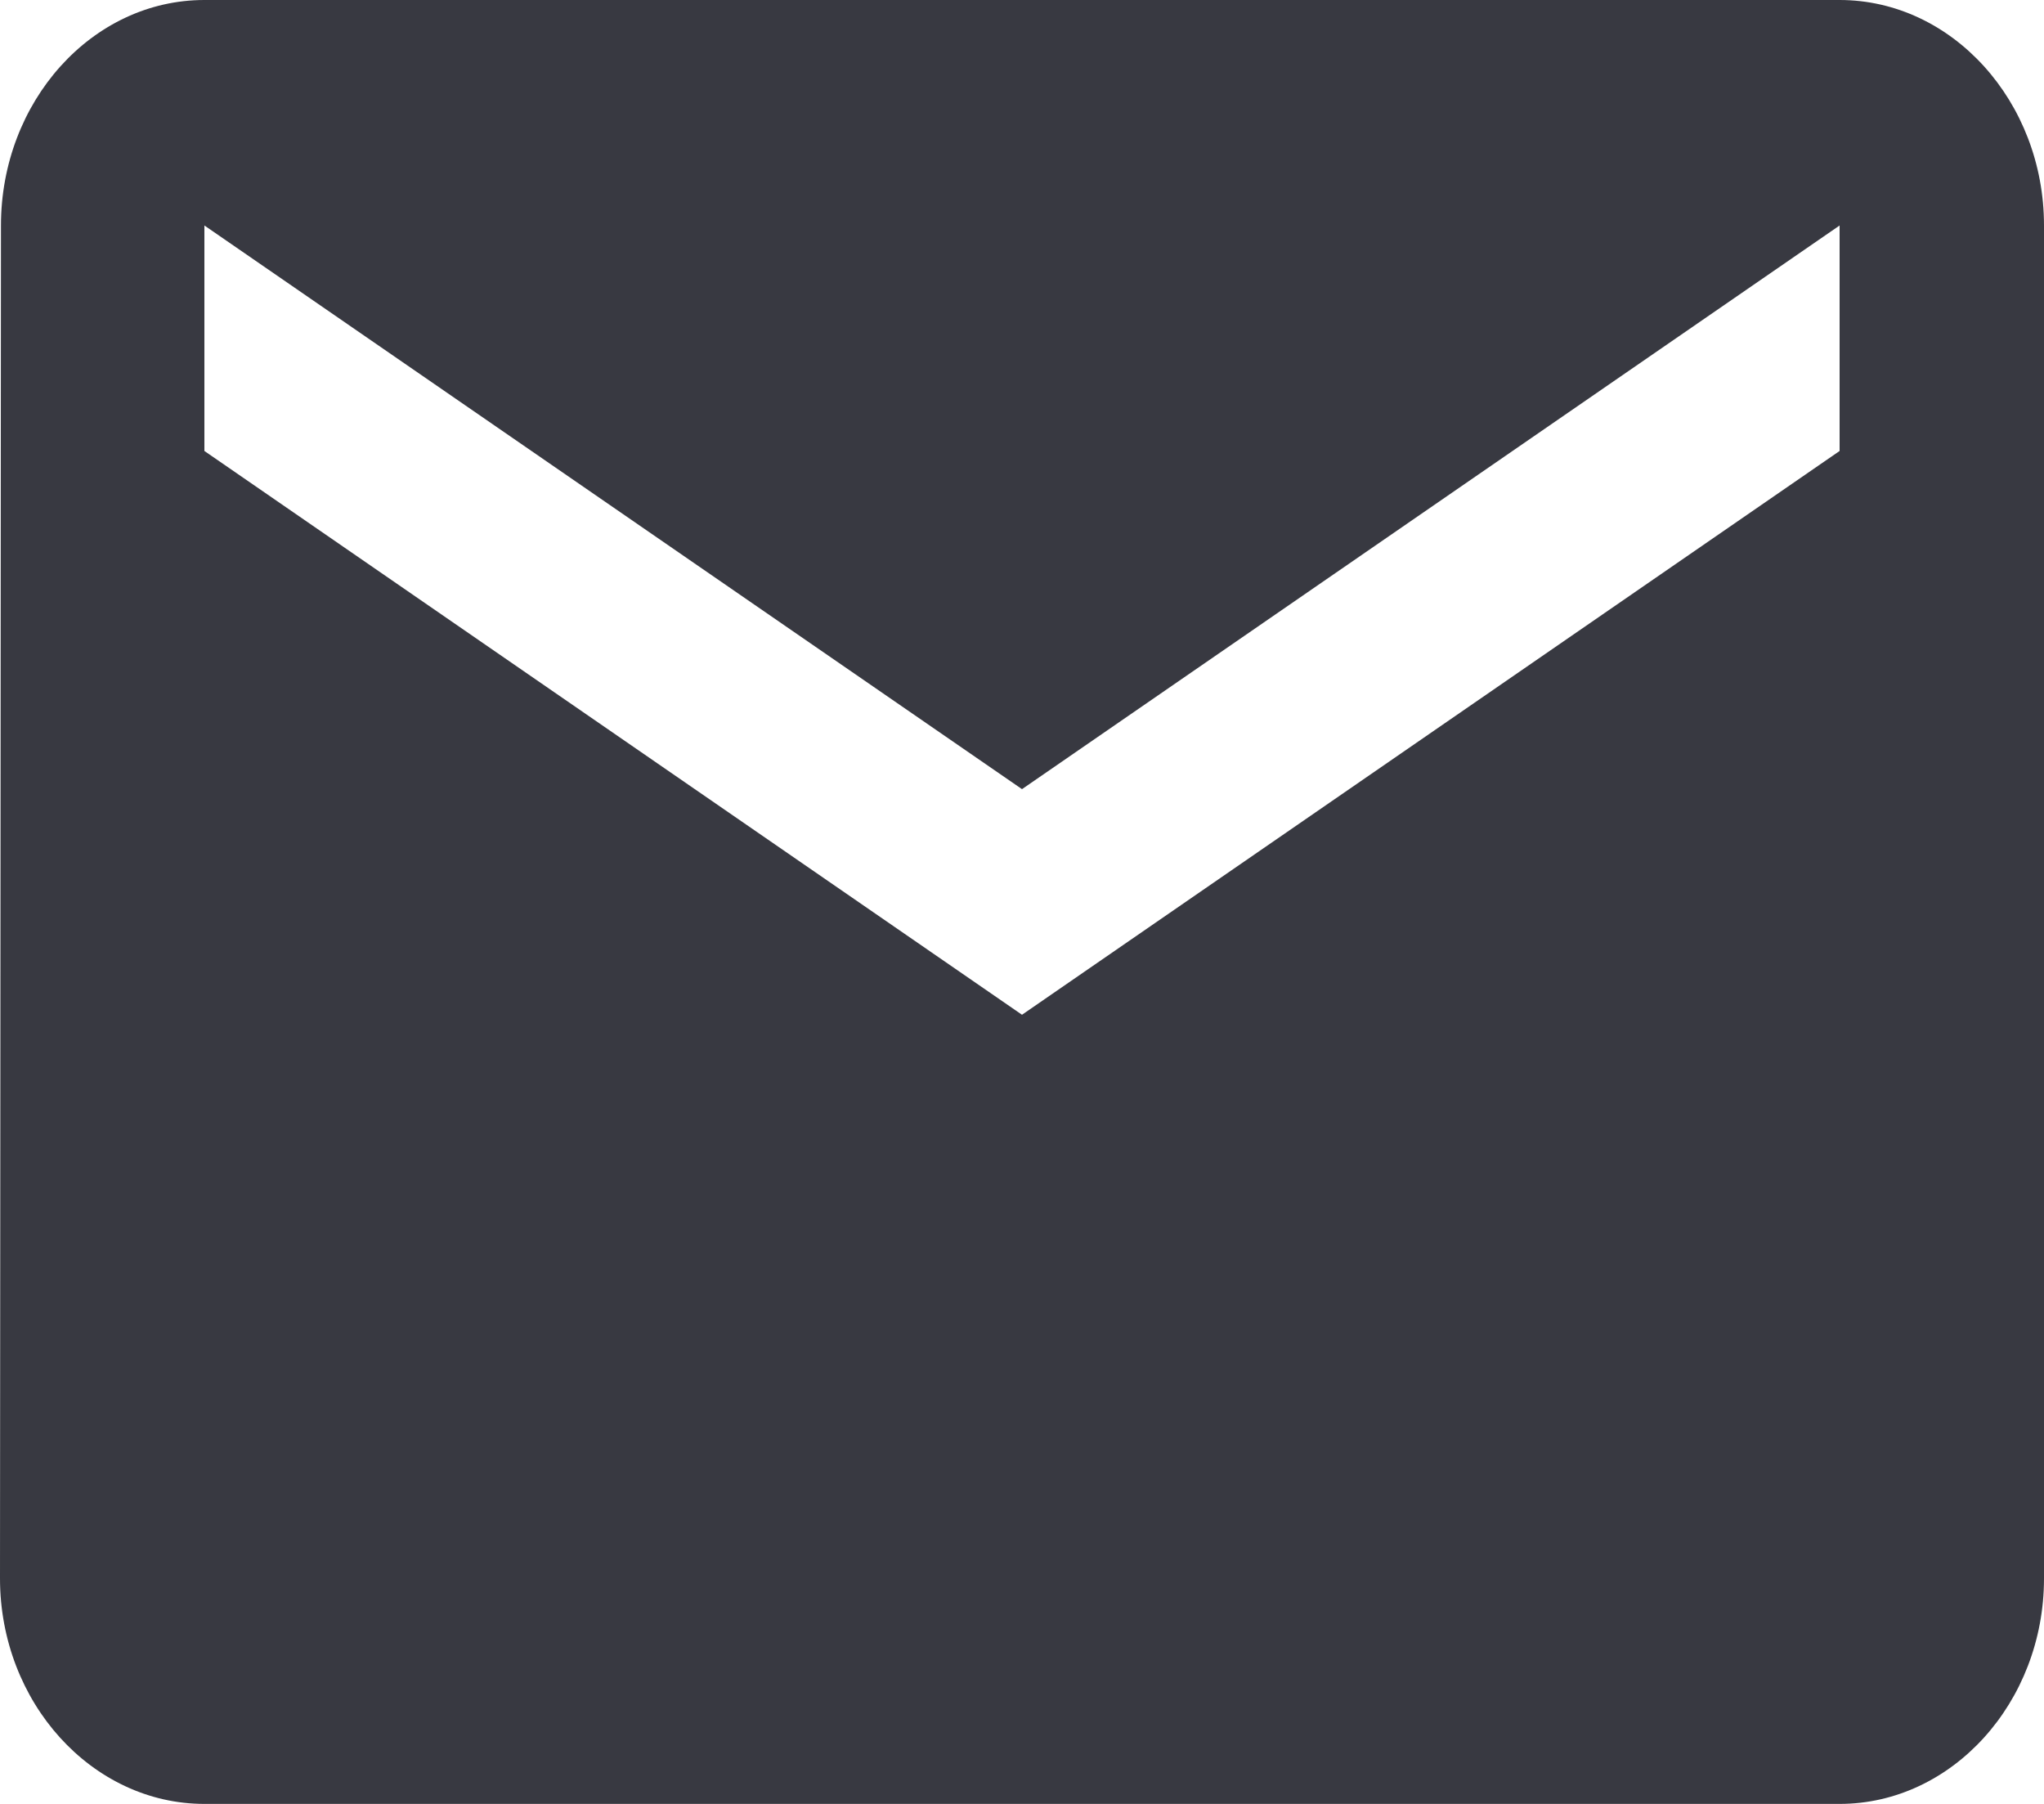 <?xml version="1.0" encoding="UTF-8" standalone="no"?><svg width='17' height='15' viewBox='0 0 17 15' fill='none' xmlns='http://www.w3.org/2000/svg'>
<path d='M15.3 0H1.7C0.765 0 0.008 0.844 0.008 1.875L0 13.125C0 14.156 0.765 15 1.7 15H15.3C16.235 15 17 14.156 17 13.125V1.875C17 0.844 16.235 0 15.3 0ZM15.3 3.75L8.5 8.438L1.7 3.75V1.875L8.5 6.562L15.3 1.875V3.75Z' fill='#383941'/>
</svg>
